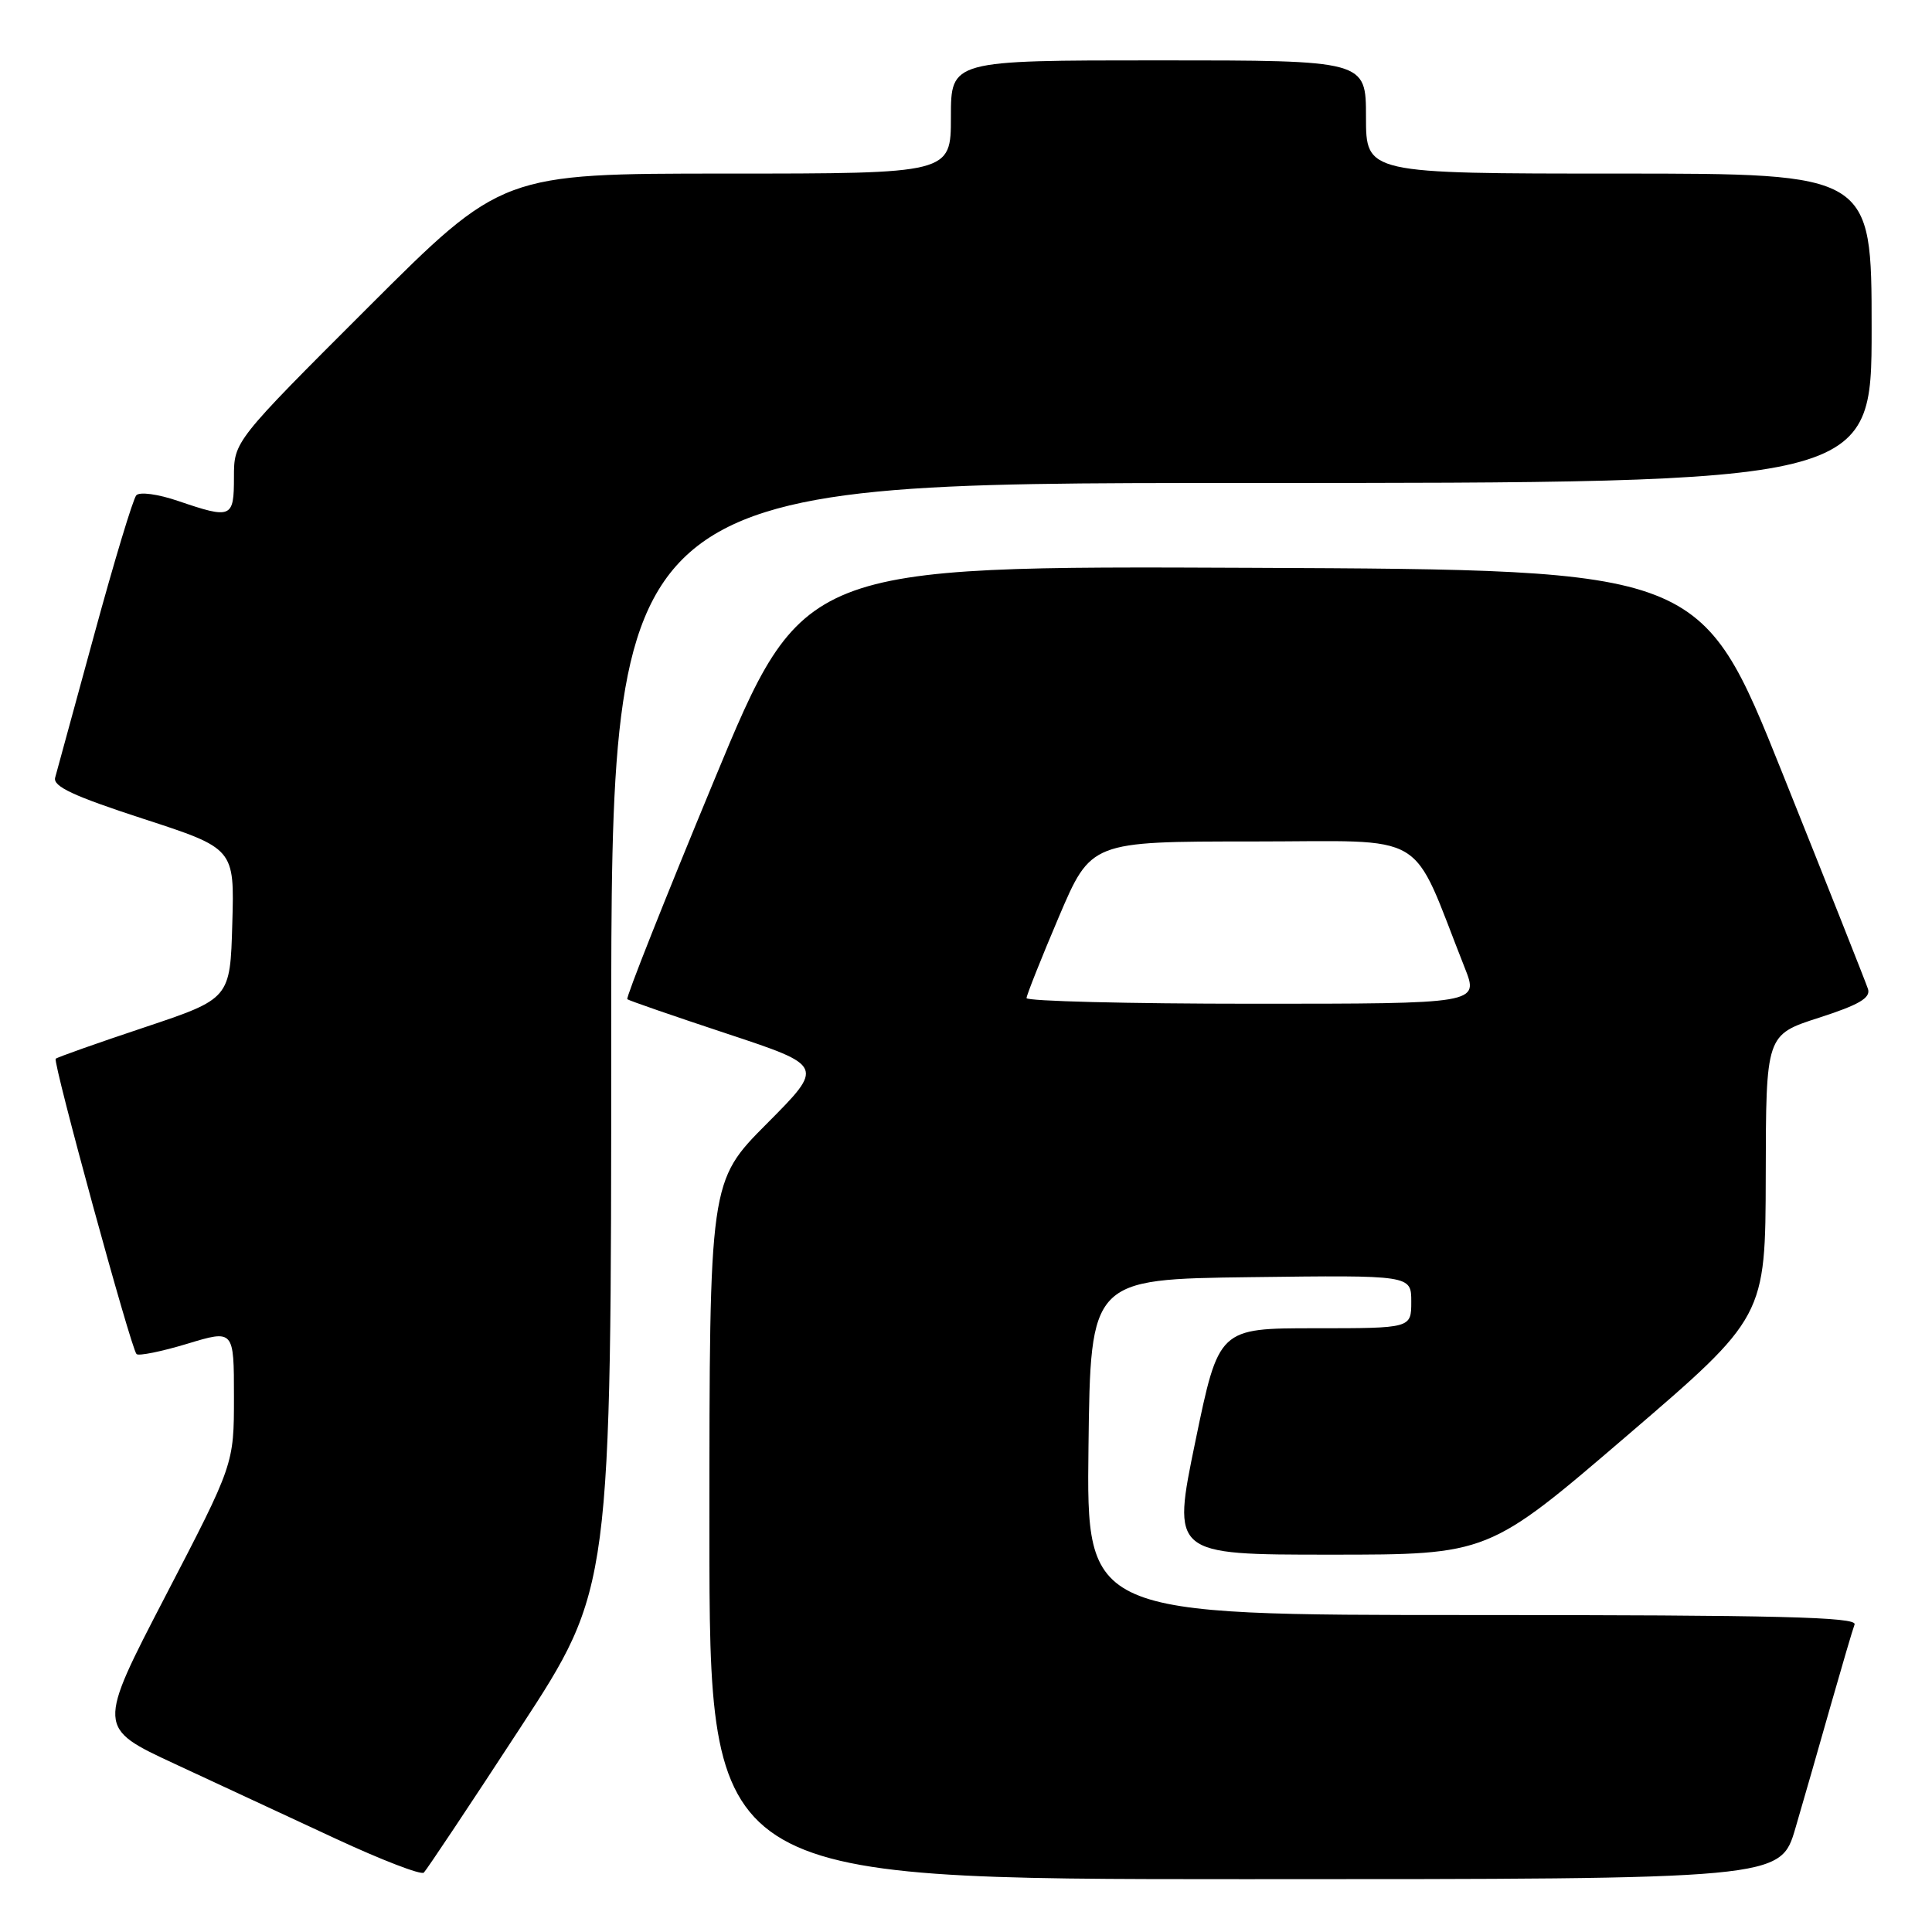 <?xml version="1.0" encoding="UTF-8" standalone="no"?>
<!DOCTYPE svg PUBLIC "-//W3C//DTD SVG 1.1//EN" "http://www.w3.org/Graphics/SVG/1.1/DTD/svg11.dtd" >
<svg xmlns="http://www.w3.org/2000/svg" xmlns:xlink="http://www.w3.org/1999/xlink" version="1.1" viewBox="0 0 256 256">
 <g >
 <path fill="currentColor"
d=" M 68.90 229.00 C 80.99 210.50 80.99 210.50 80.99 137.25 C 81.00 64.00 81.00 64.00 164.50 64.00 C 248.00 64.00 248.00 64.00 248.00 43.50 C 248.00 23.00 248.00 23.00 214.50 23.00 C 181.00 23.00 181.00 23.00 181.00 15.50 C 181.00 8.00 181.00 8.00 153.50 8.00 C 126.00 8.00 126.00 8.00 126.00 15.50 C 126.00 23.00 126.00 23.00 96.26 23.00 C 66.52 23.00 66.52 23.00 48.76 40.74 C 31.00 58.48 31.00 58.48 31.00 63.24 C 31.00 68.66 30.68 68.79 23.60 66.38 C 20.94 65.47 18.50 65.14 18.06 65.63 C 17.63 66.11 15.13 74.38 12.51 84.00 C 9.89 93.62 7.55 102.19 7.31 103.03 C 6.98 104.20 9.70 105.47 18.97 108.49 C 31.07 112.43 31.07 112.43 30.78 122.38 C 30.50 132.33 30.50 132.33 19.11 136.14 C 12.84 138.23 7.57 140.10 7.38 140.29 C 6.97 140.70 17.36 178.70 18.09 179.42 C 18.37 179.70 21.39 179.09 24.80 178.06 C 31.00 176.18 31.00 176.18 31.00 185.10 C 31.00 194.01 31.00 194.01 21.93 211.47 C 12.86 228.94 12.86 228.94 23.15 233.72 C 28.82 236.35 38.41 240.81 44.47 243.63 C 50.54 246.45 55.80 248.48 56.16 248.13 C 56.52 247.78 62.26 239.18 68.90 229.00 Z  M 237.90 242.25 C 238.99 238.54 241.09 231.22 242.57 226.00 C 244.06 220.78 245.48 215.94 245.74 215.25 C 246.12 214.26 235.57 214.00 195.09 214.00 C 143.96 214.00 143.96 214.00 144.23 191.75 C 144.50 169.50 144.50 169.50 165.75 169.23 C 187.00 168.96 187.00 168.96 187.00 172.48 C 187.00 176.00 187.00 176.00 174.25 176.00 C 161.49 176.00 161.49 176.00 158.39 191.00 C 155.29 206.00 155.29 206.00 176.25 206.00 C 197.21 206.00 197.21 206.00 215.57 190.25 C 233.93 174.50 233.93 174.50 233.97 155.81 C 234.00 137.12 234.00 137.12 241.00 134.86 C 246.32 133.15 247.89 132.23 247.52 131.05 C 247.24 130.20 242.15 117.35 236.20 102.50 C 225.39 75.50 225.39 75.50 165.89 75.24 C 106.39 74.98 106.39 74.98 94.57 103.53 C 88.06 119.23 82.91 132.22 83.12 132.40 C 83.33 132.58 89.29 134.64 96.36 136.98 C 109.22 141.24 109.22 141.24 101.61 148.89 C 94.00 156.54 94.00 156.54 94.00 202.77 C 94.00 249.00 94.00 249.00 164.96 249.00 C 235.92 249.00 235.92 249.00 237.90 242.25 Z  M 136.02 132.25 C 136.04 131.84 137.96 127.00 140.30 121.50 C 144.56 111.50 144.56 111.50 165.97 111.50 C 189.78 111.50 186.75 109.70 194.09 128.25 C 195.97 133.00 195.97 133.00 165.99 133.00 C 149.49 133.00 136.01 132.66 136.02 132.25 Z "/>
</g>
</svg>
